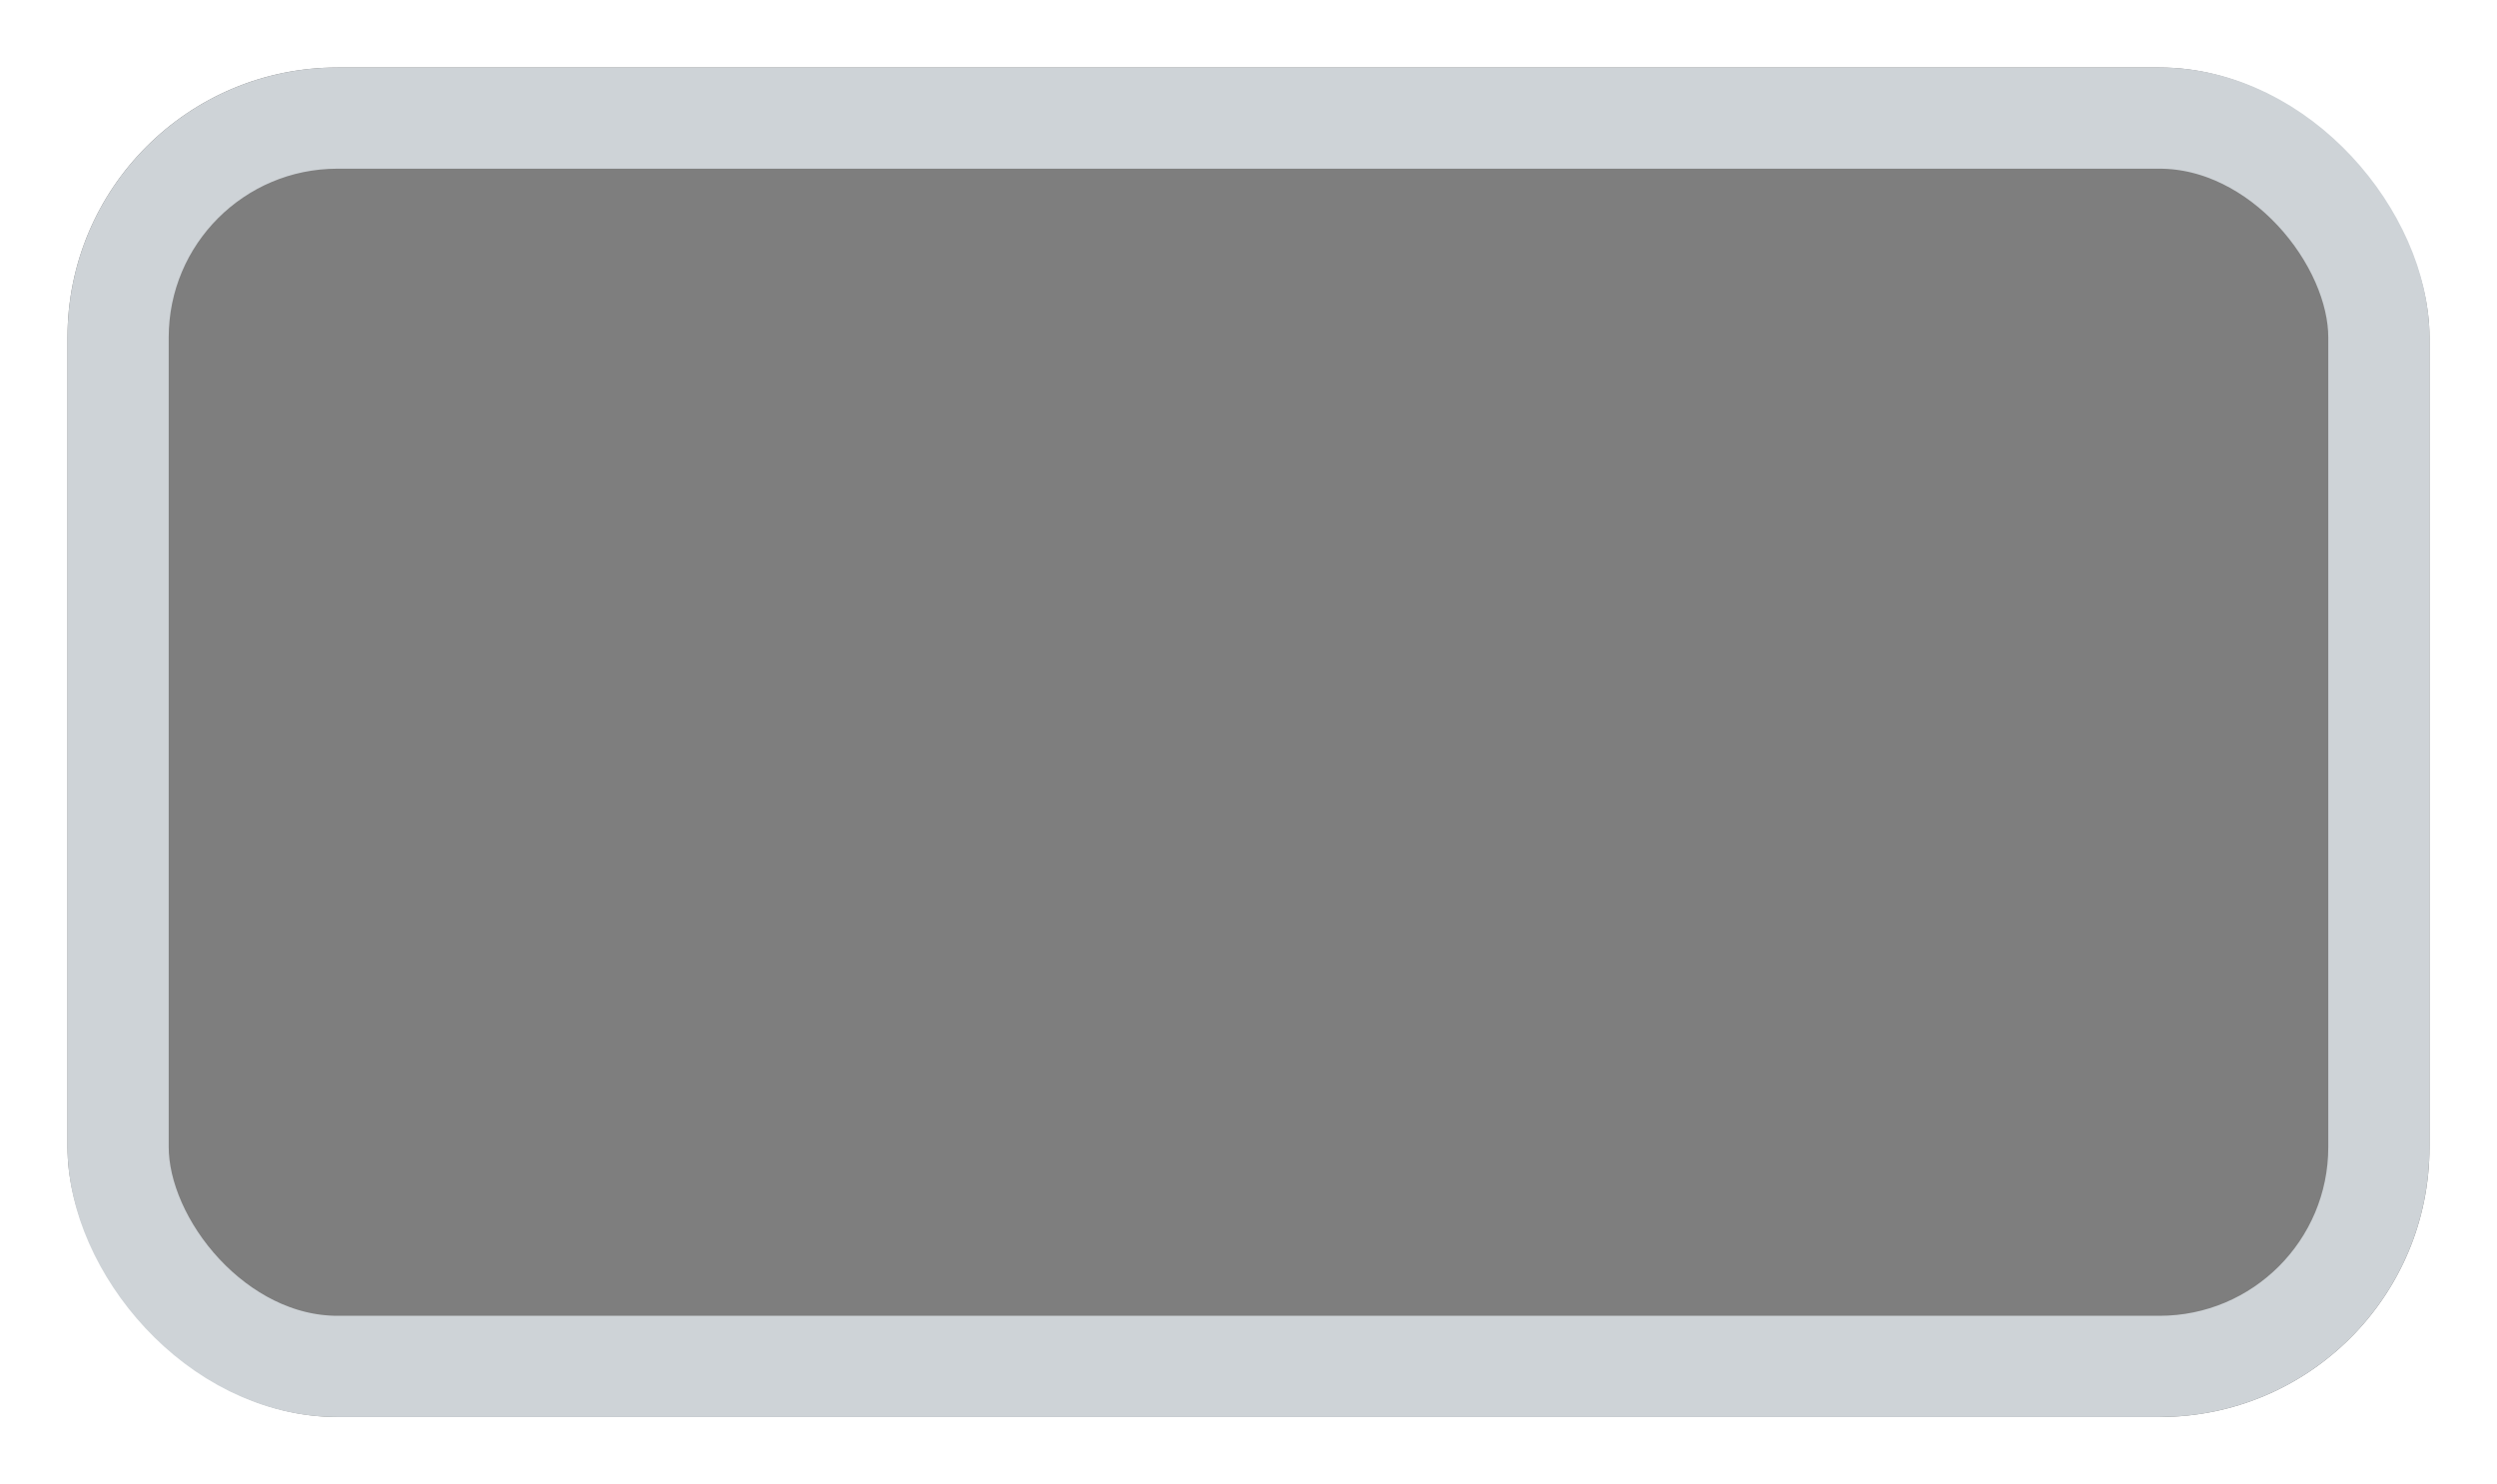 <svg width="37" height="22" viewBox="0 0 37 22" fill="none" xmlns="http://www.w3.org/2000/svg">
<g filter="url(#filter0_d_1520_130760)">
<rect x="1" y="1" width="35" height="20" rx="4" fill="#7E7E7E"/>
<rect x="1.75" y="1.75" width="33.5" height="18.5" rx="3.25" stroke="#CED3D7" stroke-width="1.5"/>
</g>
<defs>
<filter id="filter0_d_1520_130760" x="0" y="0" width="37" height="22" filterUnits="userSpaceOnUse" color-interpolation-filters="sRGB">
<feFlood flood-opacity="0" result="BackgroundImageFix"/>
<feColorMatrix in="SourceAlpha" type="matrix" values="0 0 0 0 0 0 0 0 0 0 0 0 0 0 0 0 0 0 127 0" result="hardAlpha"/>
<feOffset/>
<feGaussianBlur stdDeviation="0.5"/>
<feComposite in2="hardAlpha" operator="out"/>
<feColorMatrix type="matrix" values="0 0 0 0 0 0 0 0 0 0 0 0 0 0 0 0 0 0 0.25 0"/>
<feBlend mode="normal" in2="BackgroundImageFix" result="effect1_dropShadow_1520_130760"/>
<feBlend mode="normal" in="SourceGraphic" in2="effect1_dropShadow_1520_130760" result="shape"/>
</filter>
</defs>
</svg>
